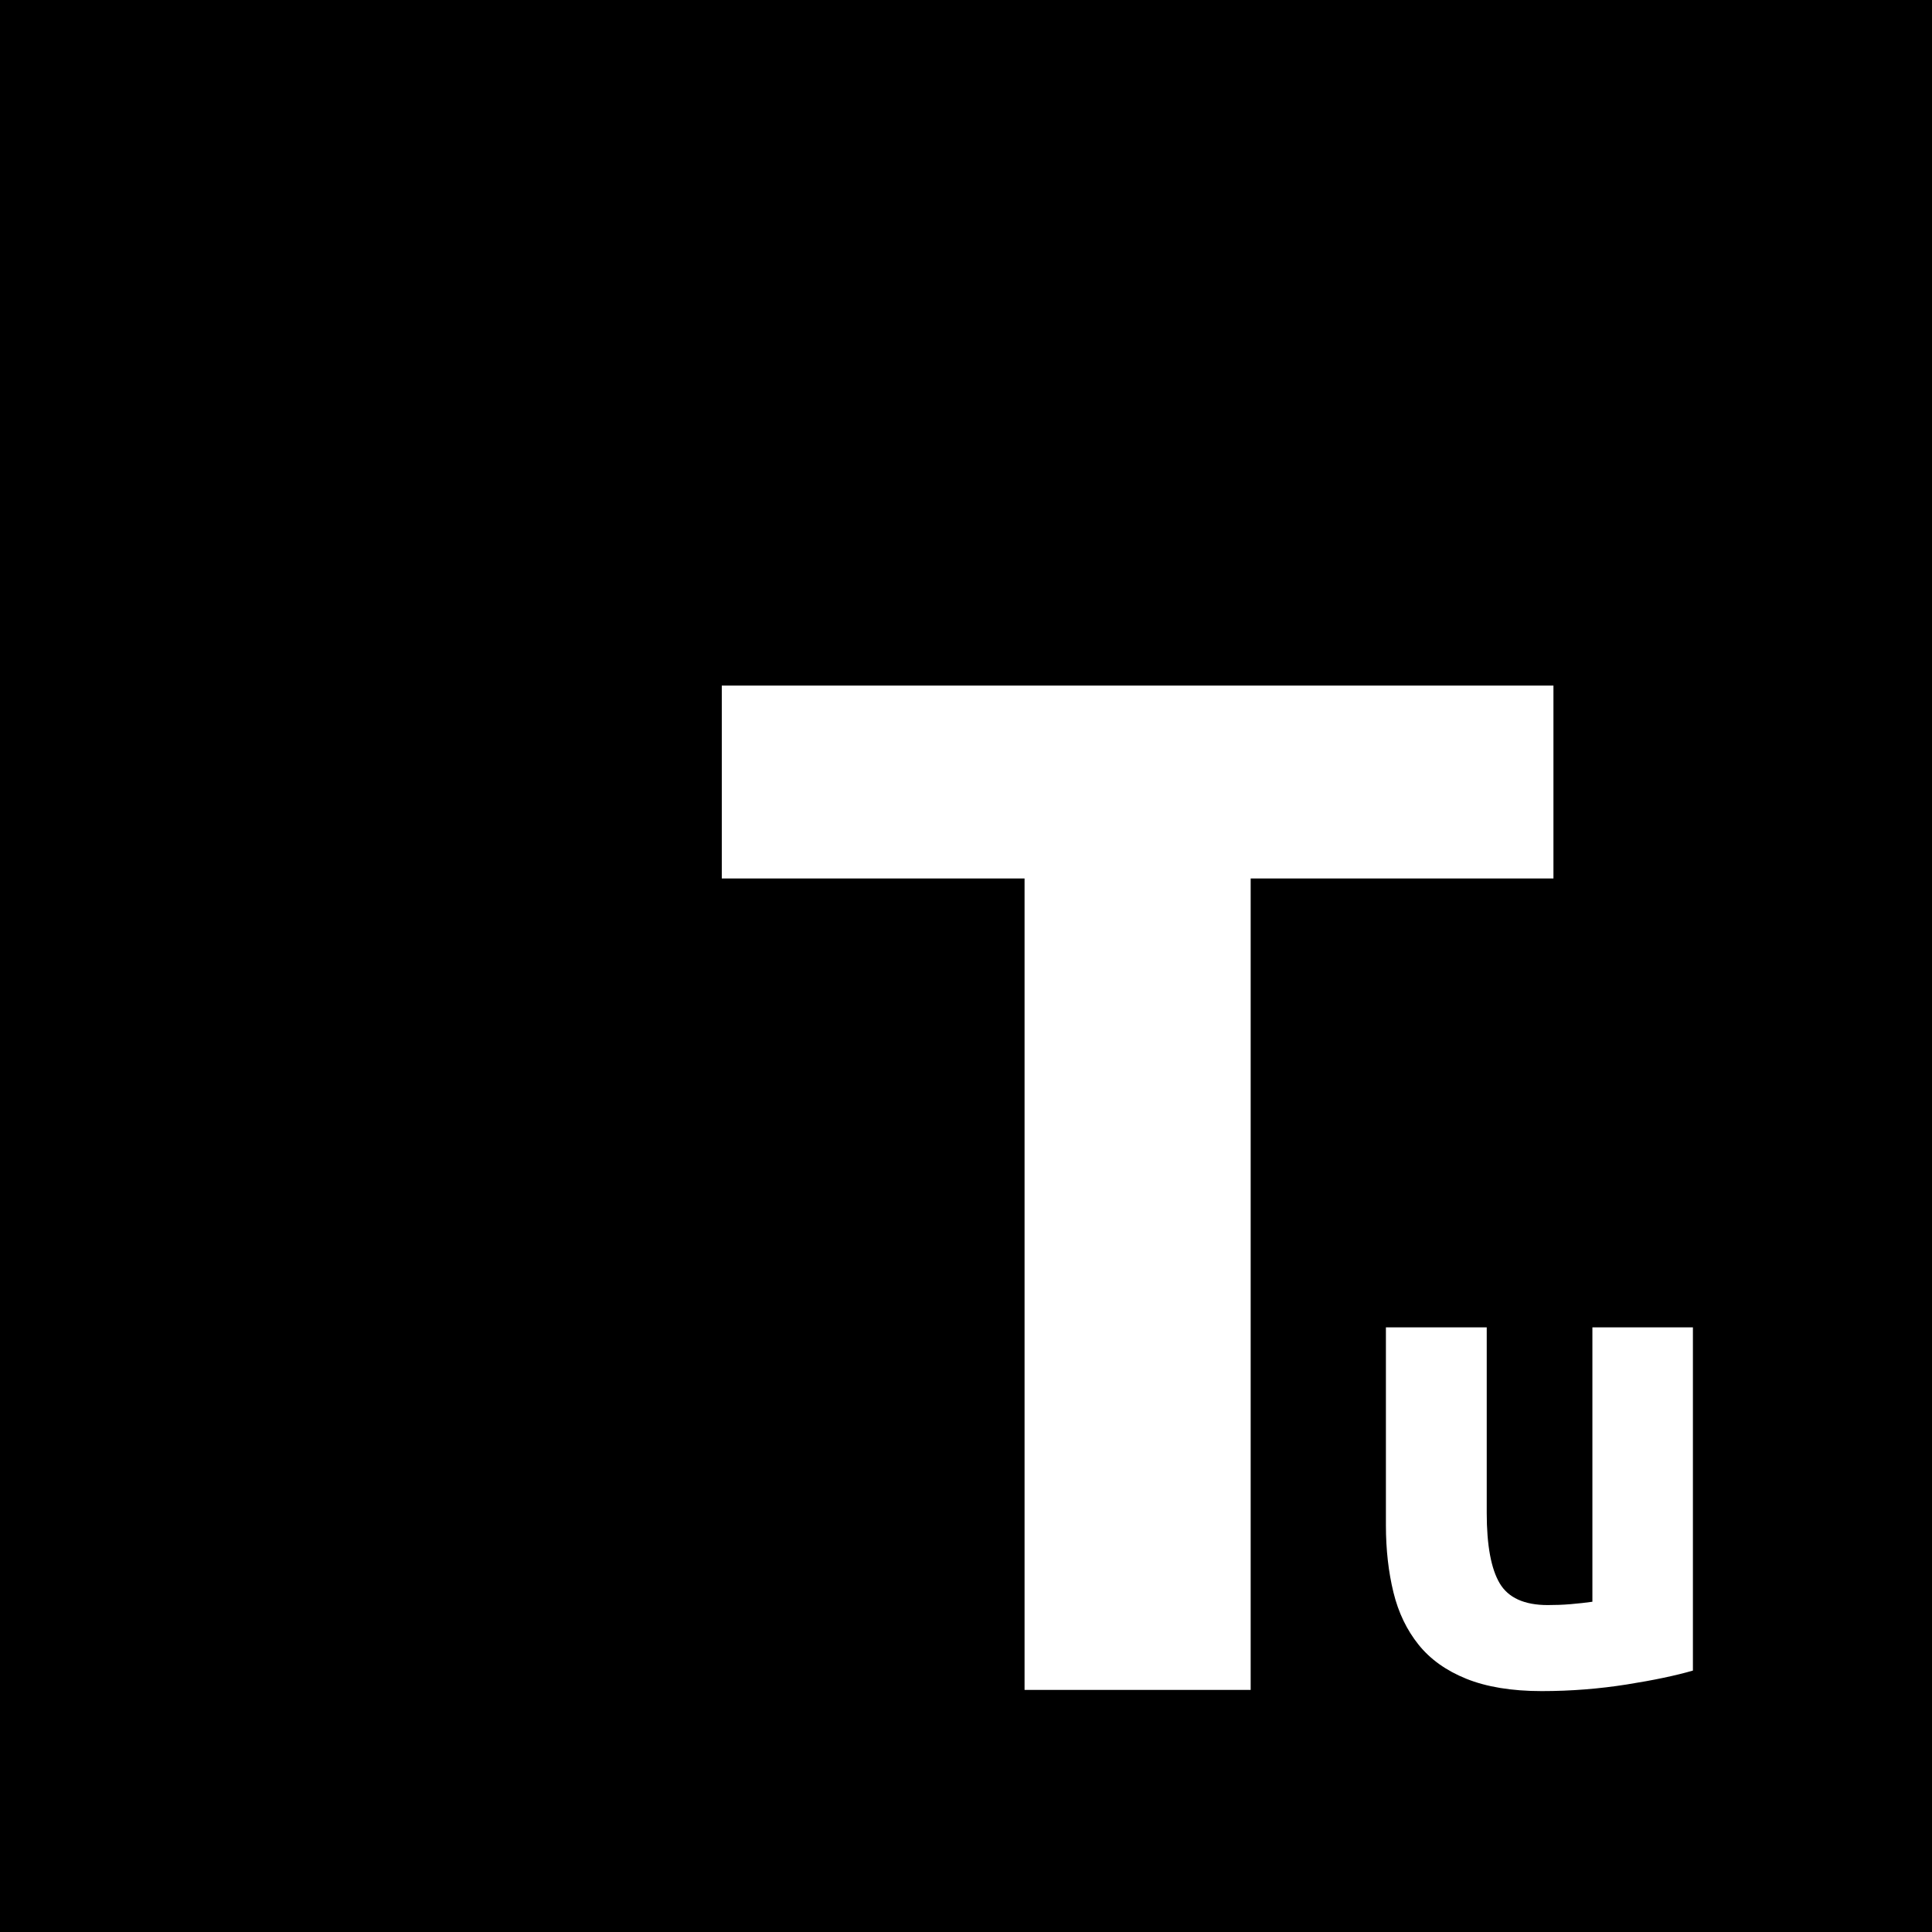 <?xml version="1.0" encoding="UTF-8" standalone="no"?>
<!-- Created with Inkscape (http://www.inkscape.org/) -->

<svg
   xmlns:dc="http://purl.org/dc/elements/1.1/"
   xmlns:cc="http://creativecommons.org/ns#"
   xmlns:rdf="http://www.w3.org/1999/02/22-rdf-syntax-ns#"
   xmlns:svg="http://www.w3.org/2000/svg"
   xmlns="http://www.w3.org/2000/svg"
   xmlns:sodipodi="http://sodipodi.sourceforge.net/DTD/sodipodi-0.dtd"
   xmlns:inkscape="http://www.inkscape.org/namespaces/inkscape"
   viewBox="0 0 200 200"
   id="svg2"
   version="1.1"
   inkscape:version="0.48.5 r10040"
   sodipodi:docname="logo.svg">
  <defs
     id="defs4" />
  <sodipodi:namedview
     id="base"
     pagecolor="#ffffff"
     bordercolor="#666666"
     borderopacity="1.0"
     inkscape:pageopacity="0.0"
     inkscape:pageshadow="2"
     inkscape:zoom="1.4"
     inkscape:cx="182.31978"
     inkscape:cy="121.64667"
     inkscape:document-units="px"
     inkscape:current-layer="layer1"
     showgrid="false"
     inkscape:snap-global="true"
     inkscape:window-width="1182"
     inkscape:window-height="841"
     inkscape:window-x="191"
     inkscape:window-y="25"
     inkscape:window-maximized="0"
     fit-margin-top="0"
     fit-margin-left="0"
     fit-margin-right="0"
     fit-margin-bottom="0">
    <inkscape:grid
       type="xygrid"
       id="grid3789"
       empspacing="5"
       visible="true"
       enabled="true"
       snapvisiblegridlinesonly="true"
       originx="-280px"
       originy="-65px" />
  </sodipodi:namedview>
  <g
     inkscape:label="Layer 1"
     inkscape:groupmode="layer"
     id="layer1"
     transform="translate(-280,-787.362)">
    <path
       style="fill:#000000;fill-opacity:1;fill-rule:evenodd;stroke:none"
       d="M 0 0 L 0 200 L 200 200 L 200 0 L 0 0 z M 74.719 70.969 L 160.812 70.969 L 160.812 90.938 L 129.469 90.938 L 129.469 174.938 L 106.062 174.938 L 106.062 90.938 L 74.719 90.938 L 74.719 70.969 z M 143.469 137.406 L 153.906 137.406 L 153.906 156.625 C 153.906 159.986 154.363 162.413 155.25 163.906 C 156.137 165.399 157.793 166.156 160.219 166.156 C 160.966 166.156 161.754 166.133 162.594 166.062 C 163.433 165.992 164.19 165.905 164.844 165.812 L 164.844 137.406 L 175.25 137.406 L 175.25 172.938 C 173.475 173.452 171.206 173.932 168.406 174.375 C 165.606 174.818 162.673 175.062 159.594 175.062 C 156.466 175.062 153.858 174.621 151.781 173.781 C 149.705 172.942 148.057 171.767 146.844 170.25 C 145.63 168.733 144.763 166.944 144.25 164.844 C 143.737 162.744 143.469 160.427 143.469 157.906 L 143.469 137.406 z "
       transform="translate(280,787.362)"
       id="rect2998" />
  </g>
</svg>
